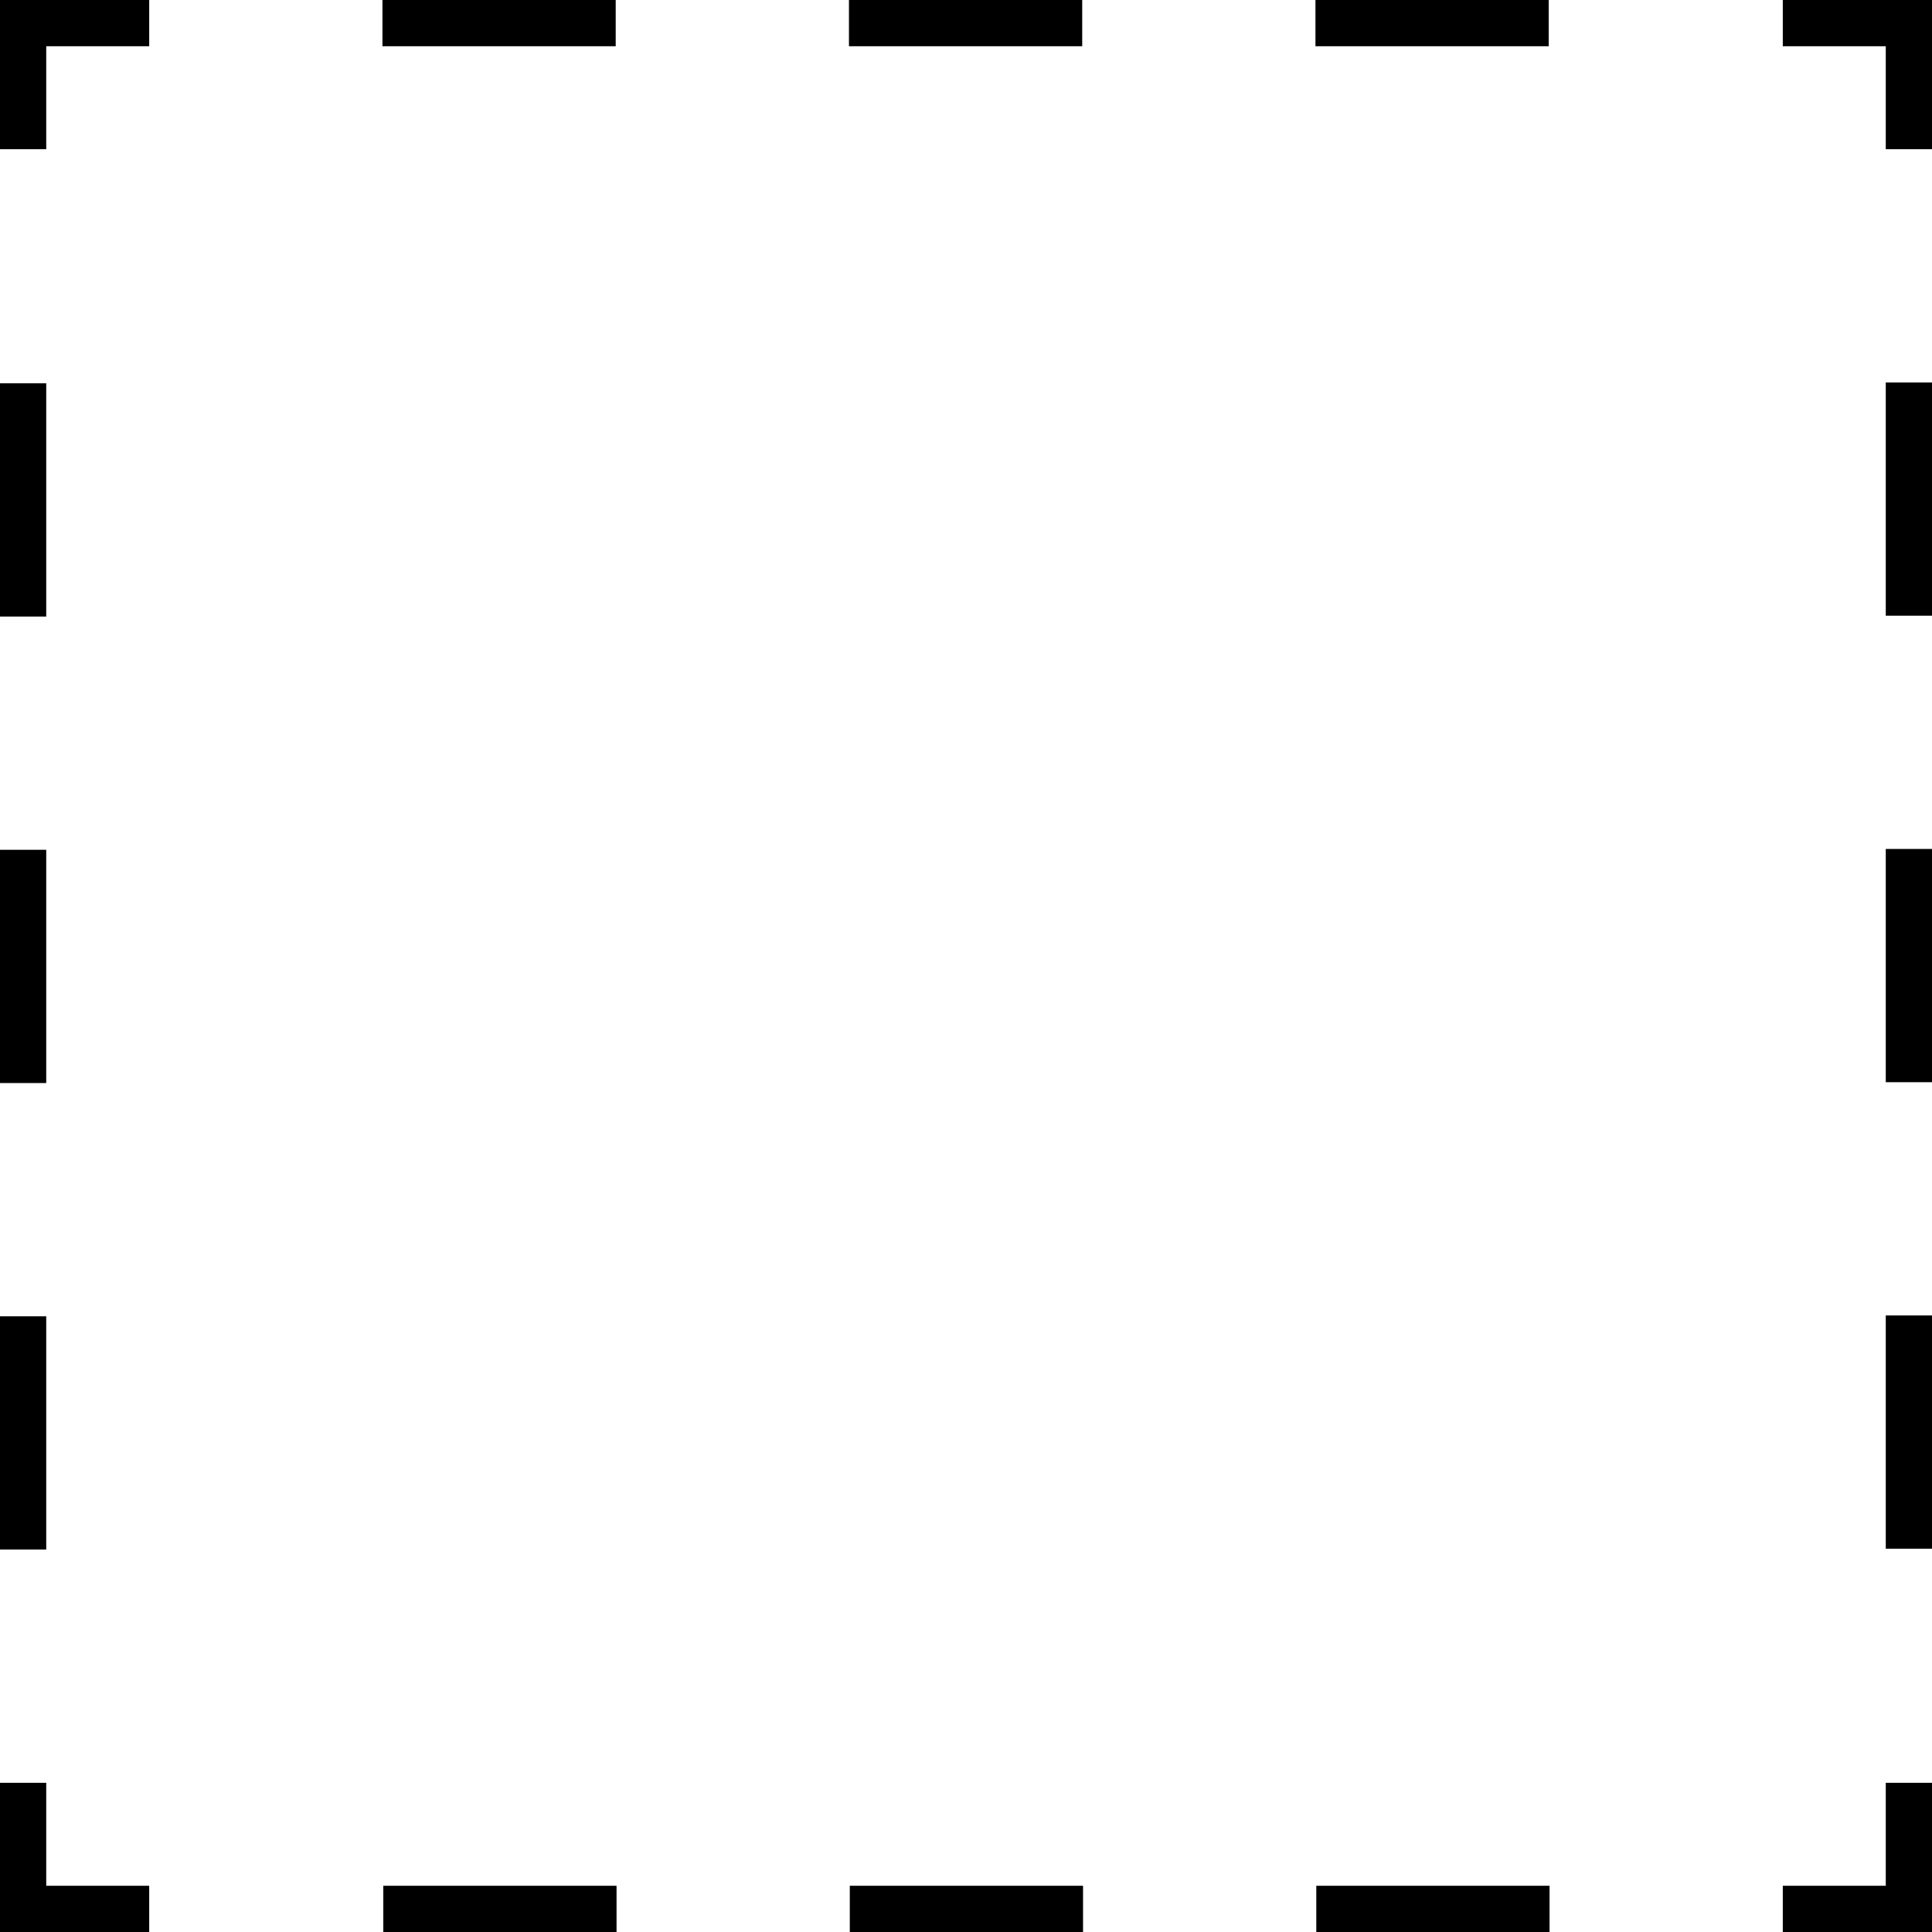 <svg id="Calque_1" data-name="Calque 1" xmlns="http://www.w3.org/2000/svg" width="45.97" height="45.97" viewBox="0 0 45.97 45.97"><defs><style>.cls-1,.cls-2{fill:none;stroke:#000;stroke-miterlimit:10;stroke-width:1.1px;}.cls-2{stroke-dasharray:5.55 5.55;}</style></defs><title>vide</title><polyline class="cls-1" points="45.42 42.42 45.42 45.42 42.42 45.42"/><line class="cls-2" x1="36.87" y1="45.42" x2="6.33" y2="45.42"/><polyline class="cls-1" points="3.55 45.42 0.55 45.42 0.55 42.42"/><line class="cls-2" x1="0.55" y1="36.87" x2="0.55" y2="6.33"/><polyline class="cls-1" points="0.55 3.55 0.55 0.55 3.55 0.55"/><line class="cls-2" x1="9.1" y1="0.55" x2="39.65" y2="0.55"/><polyline class="cls-1" points="42.42 0.55 45.42 0.55 45.42 3.55"/><line class="cls-2" x1="45.42" y1="9.1" x2="45.42" y2="39.65"/></svg>